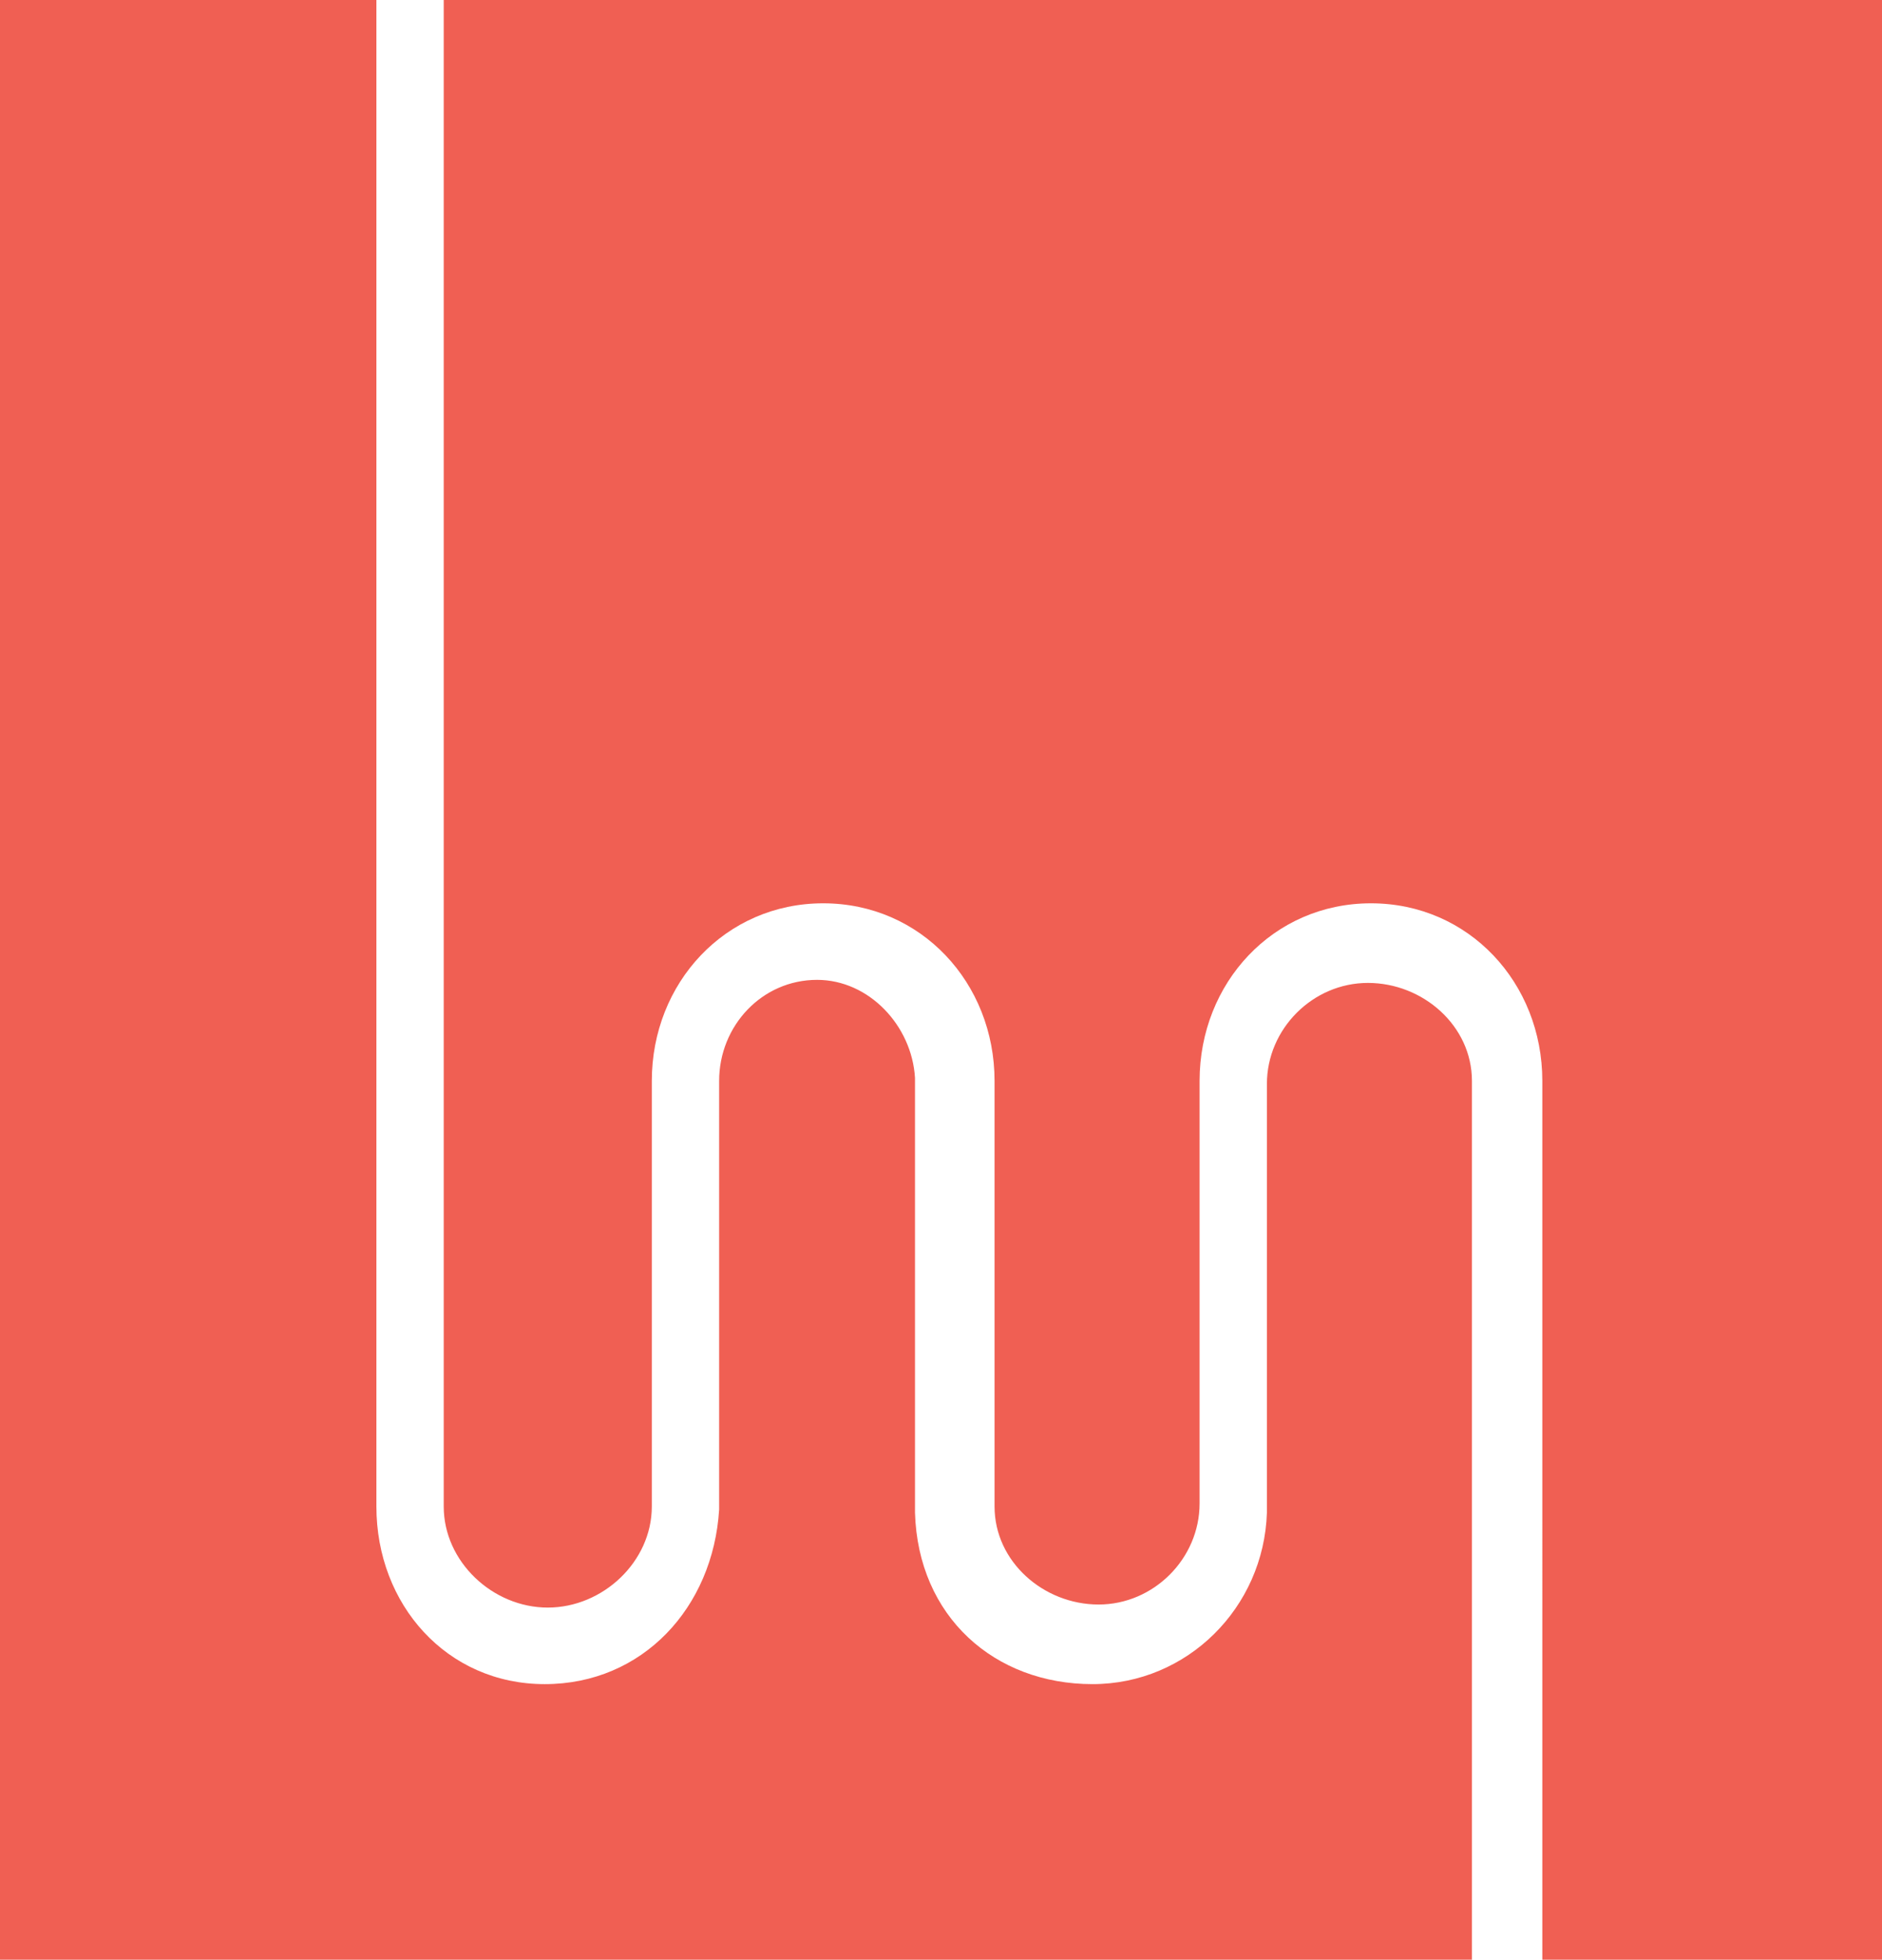 <?xml version="1.0" encoding="utf-8"?>
<!-- Generator: Adobe Illustrator 18.1.0, SVG Export Plug-In . SVG Version: 6.00 Build 0)  -->
<svg version="1.1" id="Layer_1" xmlns="http://www.w3.org/2000/svg" xmlns:xlink="http://www.w3.org/1999/xlink" x="0px" y="0px"
	 viewBox="0 0 61.5 64" enable-background="new 0 0 61.5 64" xml:space="preserve">
<path fill="#F05F53" d="M44.7,32.1c-1.8,0-3.3,1.5-3.3,3.3l0,14c-0.1,3.1-2.6,5.6-5.7,5.6c-3.2,0-5.7-2.2-5.8-5.6h0l0-14.2
	c-0.1-1.7-1.5-3.2-3.2-3.2c-1.8,0-3.2,1.5-3.2,3.3l0,14C23.3,52.5,21,55,17.8,55c-3.2,0-5.5-2.6-5.5-5.8V0H0v64h48.1V35.3
	C48.1,33.5,46.5,32.1,44.7,32.1z"/>
<path fill="#F05F53" d="M14.5,0v49.2c0,1.8,1.6,3.3,3.4,3.3c1.8,0,3.4-1.5,3.4-3.3V35.3c0-3.2,2.4-5.8,5.6-5.8
	c3.2,0,5.6,2.6,5.6,5.8v13.9c0,1.8,1.6,3.2,3.4,3.2c1.8,0,3.3-1.5,3.3-3.3V35.3c0-3.2,2.4-5.8,5.6-5.8c3.2,0,5.6,2.6,5.6,5.8V64
	h11.2V0H14.5z"/>
</svg>
